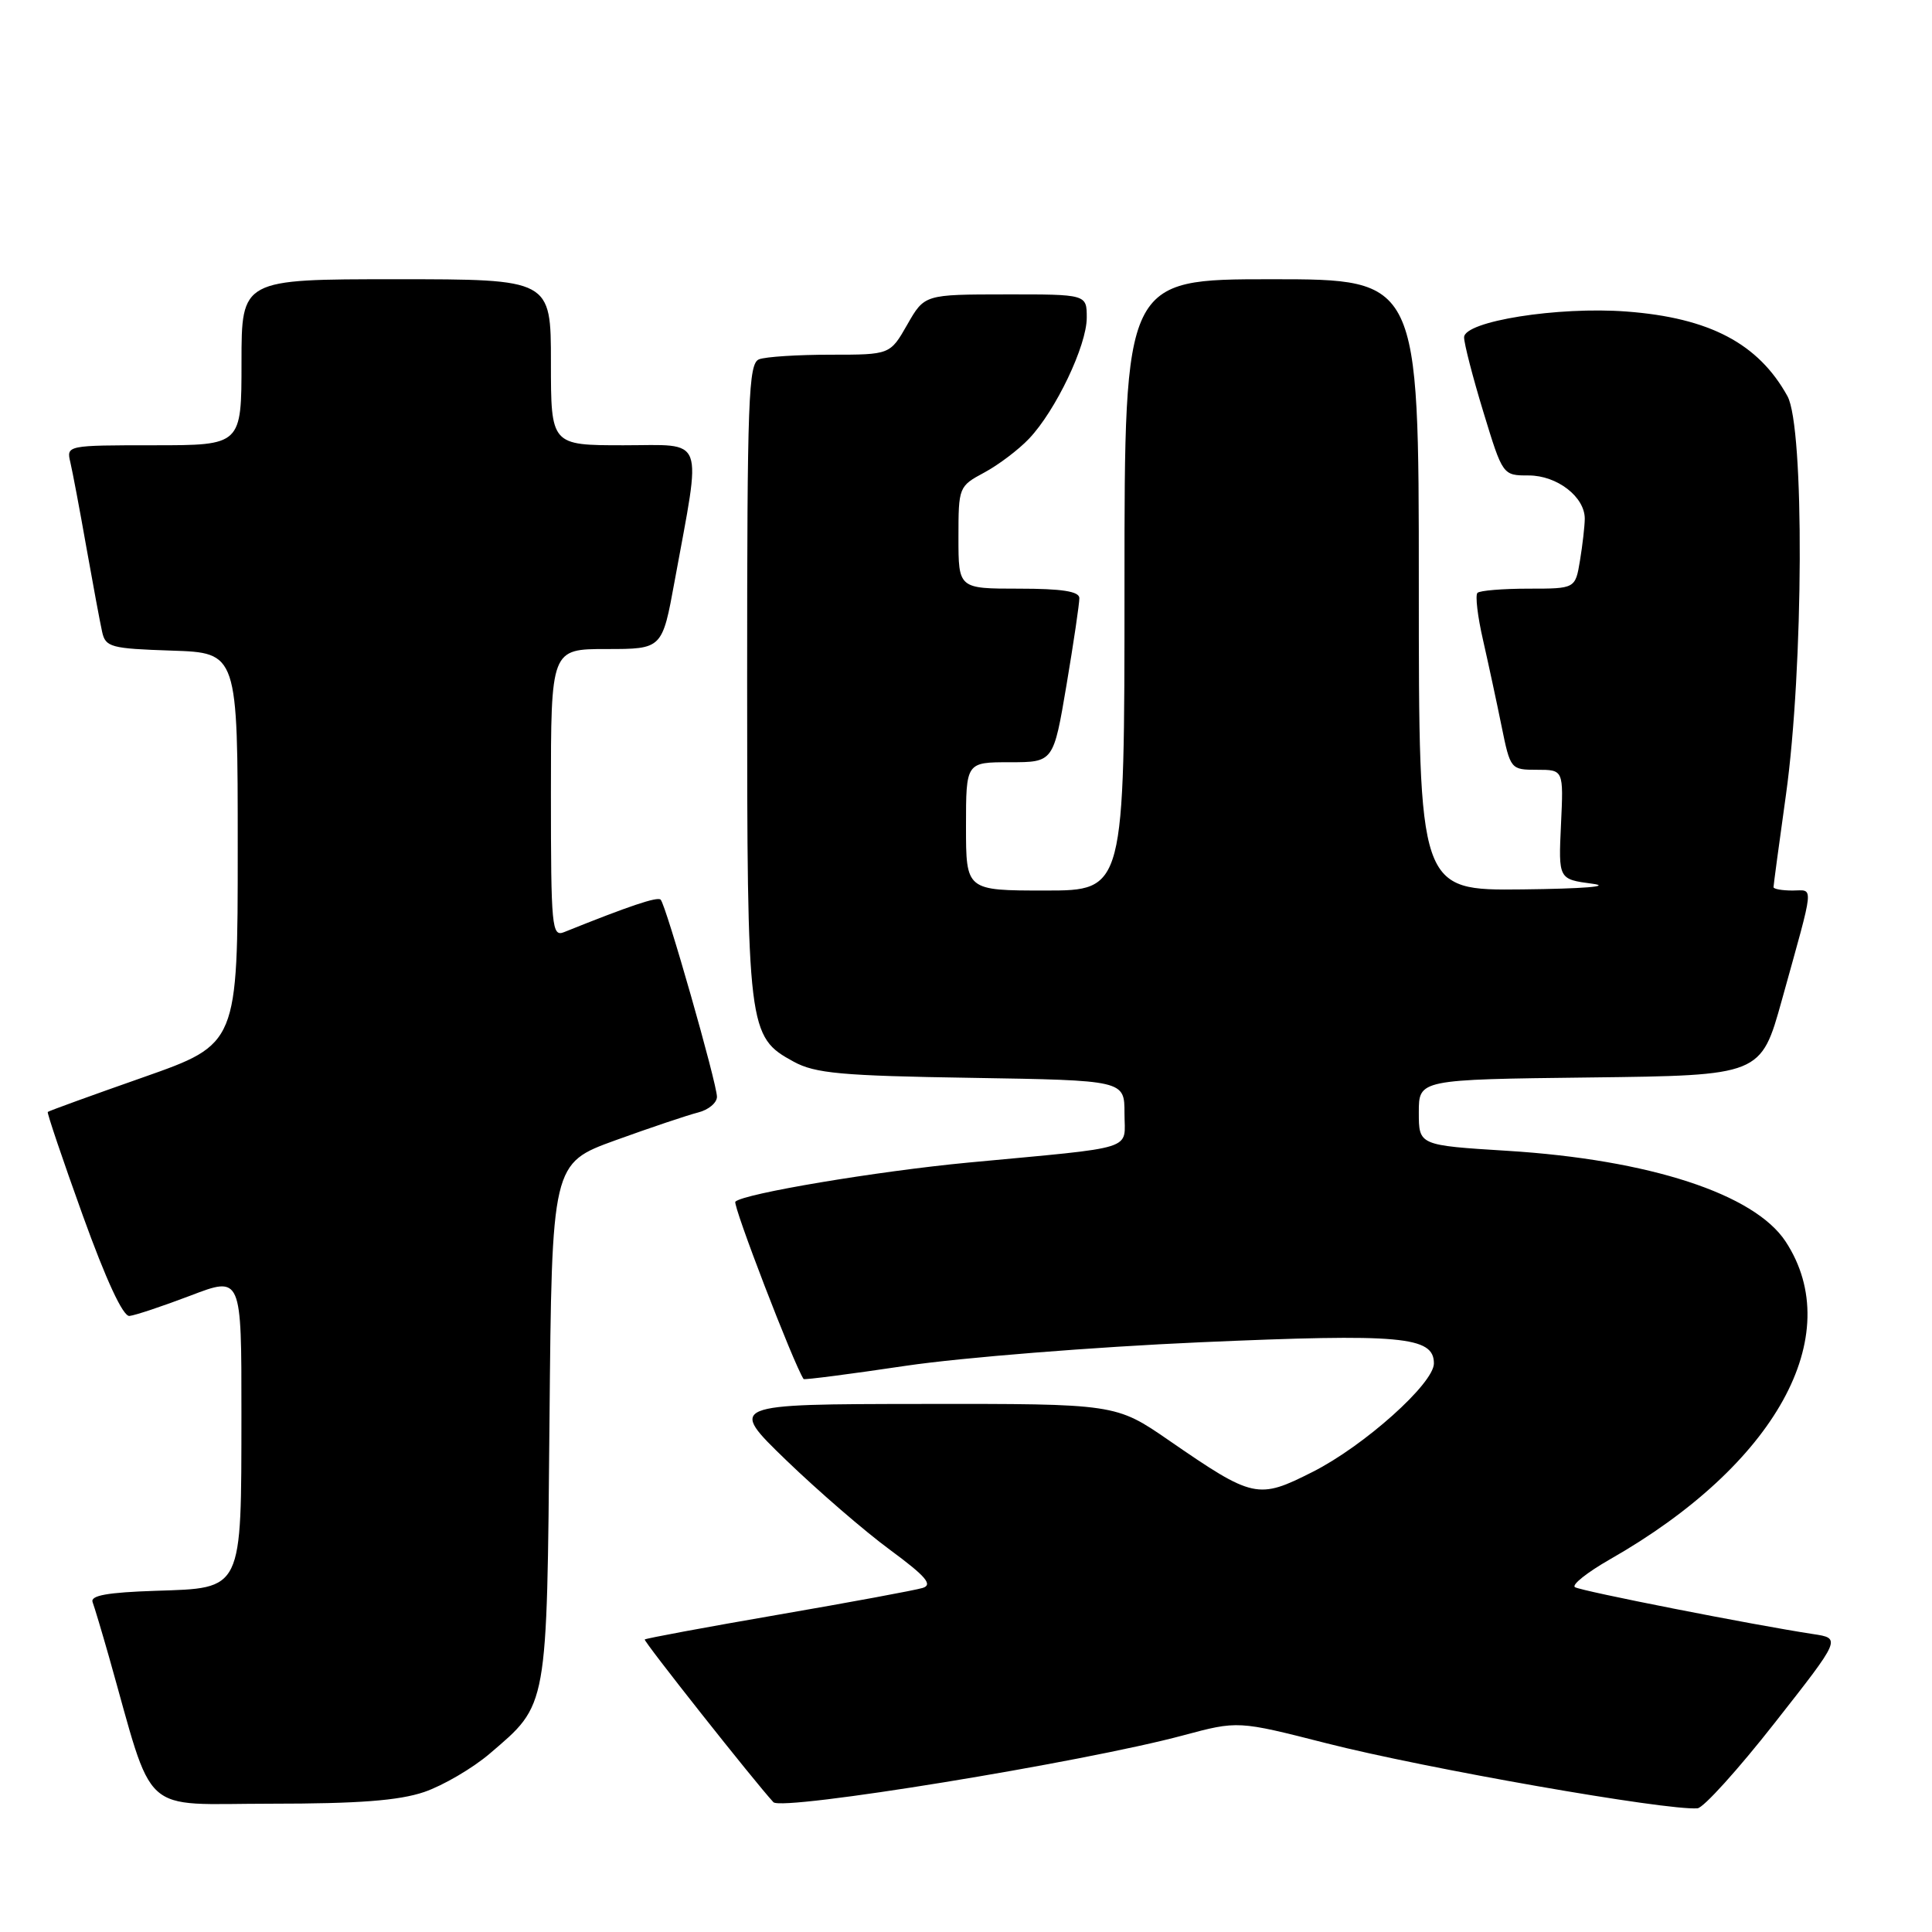 <?xml version="1.0" encoding="UTF-8" standalone="no"?>
<!DOCTYPE svg PUBLIC "-//W3C//DTD SVG 1.1//EN" "http://www.w3.org/Graphics/SVG/1.1/DTD/svg11.dtd" >
<svg xmlns="http://www.w3.org/2000/svg" xmlns:xlink="http://www.w3.org/1999/xlink" version="1.1" viewBox="0 0 256 256">
 <g >
 <path fill="currentColor"
d=" M 235.16 228.29 C 243.97 217.08 243.97 217.08 240.23 216.52 C 232.30 215.31 209.53 210.83 208.69 210.31 C 208.21 210.01 210.29 208.36 213.31 206.63 C 235.28 194.12 244.76 176.97 236.61 164.52 C 232.47 158.20 218.54 153.66 199.75 152.49 C 188.00 151.76 188.00 151.76 188.00 147.40 C 188.00 143.04 188.00 143.04 210.67 142.77 C 233.33 142.50 233.33 142.50 236.11 132.50 C 240.50 116.68 240.38 118.00 237.52 118.00 C 236.13 118.00 235.00 117.80 235.00 117.55 C 235.00 117.30 235.74 111.79 236.65 105.30 C 238.99 88.50 239.11 56.61 236.85 52.50 C 233.00 45.52 226.52 42.11 215.53 41.28 C 206.46 40.59 194.00 42.57 194.00 44.70 C 194.00 45.53 195.15 49.99 196.56 54.61 C 199.12 63.00 199.12 63.00 202.56 63.00 C 206.33 63.00 210.01 65.85 209.99 68.75 C 209.98 69.71 209.70 72.19 209.36 74.25 C 208.74 78.00 208.74 78.00 202.54 78.00 C 199.12 78.00 196.08 78.25 195.77 78.56 C 195.46 78.87 195.79 81.69 196.51 84.81 C 197.22 87.94 198.33 93.09 198.97 96.25 C 200.13 101.94 200.18 102.00 203.66 102.00 C 207.18 102.00 207.18 102.00 206.84 109.25 C 206.50 116.50 206.50 116.50 211.00 117.10 C 213.64 117.45 209.81 117.76 201.75 117.85 C 188.00 118.00 188.00 118.00 188.00 77.50 C 188.00 37.00 188.00 37.00 168.50 37.00 C 149.00 37.00 149.00 37.00 149.00 77.50 C 149.00 118.00 149.00 118.00 138.50 118.00 C 128.00 118.00 128.00 118.00 128.00 109.50 C 128.00 101.00 128.00 101.00 133.80 101.00 C 139.59 101.00 139.59 101.00 141.32 90.75 C 142.27 85.11 143.03 79.94 143.02 79.25 C 143.01 78.36 140.72 78.00 135.00 78.00 C 127.00 78.00 127.00 78.00 127.00 71.23 C 127.00 64.54 127.04 64.43 130.43 62.61 C 132.31 61.60 134.98 59.58 136.35 58.13 C 139.88 54.42 144.00 45.79 144.00 42.10 C 144.00 39.00 144.00 39.00 133.25 39.01 C 122.50 39.02 122.50 39.02 120.22 43.01 C 117.94 47.00 117.94 47.00 110.05 47.00 C 105.71 47.00 101.45 47.27 100.58 47.61 C 99.17 48.15 99.00 52.83 99.00 90.14 C 99.00 136.57 99.10 137.37 105.17 140.68 C 108.01 142.23 111.47 142.55 128.75 142.82 C 149.00 143.15 149.00 143.15 149.00 147.51 C 149.00 152.54 150.98 151.91 128.28 154.05 C 116.19 155.20 98.50 158.16 97.44 159.23 C 97.04 159.63 105.17 180.76 106.48 182.73 C 106.56 182.86 112.68 182.07 120.06 180.97 C 127.45 179.88 144.97 178.48 159.00 177.86 C 185.70 176.69 190.00 177.08 190.00 180.66 C 190.00 183.32 180.74 191.60 173.92 195.04 C 166.68 198.70 166.08 198.57 154.92 190.88 C 147.84 186.00 147.84 186.00 122.17 186.03 C 96.50 186.06 96.50 186.06 104.17 193.48 C 108.39 197.55 114.59 202.91 117.94 205.37 C 122.68 208.87 123.64 209.98 122.26 210.41 C 121.29 210.71 112.67 212.31 103.10 213.96 C 93.54 215.61 85.58 217.09 85.43 217.24 C 85.23 217.44 99.97 236.08 102.48 238.80 C 103.61 240.01 143.57 233.50 156.76 229.95 C 164.03 228.00 164.03 228.00 175.76 230.99 C 188.87 234.33 220.79 239.93 224.93 239.61 C 225.72 239.55 230.32 234.46 235.16 228.29 Z  M 56.21 237.45 C 58.71 236.59 62.63 234.30 64.91 232.35 C 72.63 225.74 72.46 226.67 72.81 188.32 C 73.12 154.15 73.12 154.15 81.56 151.09 C 86.20 149.41 91.12 147.76 92.50 147.41 C 93.87 147.07 95.00 146.13 95.00 145.33 C 95.00 143.57 88.25 119.91 87.54 119.21 C 87.12 118.78 83.35 120.05 74.75 123.51 C 73.12 124.17 73.00 122.91 73.00 105.11 C 73.00 86.00 73.00 86.00 80.37 86.00 C 87.75 86.00 87.75 86.00 89.39 77.01 C 92.98 57.40 93.58 59.00 82.64 59.00 C 73.00 59.00 73.00 59.00 73.00 48.00 C 73.00 37.00 73.00 37.00 52.50 37.00 C 32.00 37.00 32.00 37.00 32.00 48.00 C 32.00 59.00 32.00 59.00 20.39 59.00 C 8.86 59.00 8.79 59.02 9.32 61.25 C 9.61 62.49 10.57 67.55 11.44 72.50 C 12.32 77.45 13.26 82.50 13.53 83.71 C 13.98 85.76 14.67 85.94 22.76 86.21 C 31.50 86.50 31.50 86.50 31.50 112.42 C 31.50 138.34 31.50 138.34 19.03 142.73 C 12.16 145.14 6.45 147.21 6.33 147.34 C 6.21 147.46 8.29 153.62 10.96 161.03 C 14.06 169.63 16.30 174.45 17.15 174.37 C 17.89 174.30 21.54 173.08 25.25 171.67 C 32.00 169.09 32.00 169.09 31.99 187.29 C 31.97 210.96 32.23 210.41 20.63 210.79 C 14.25 211.00 11.94 211.41 12.27 212.29 C 12.52 212.96 13.49 216.20 14.43 219.50 C 20.54 241.05 18.29 239.00 35.86 239.00 C 47.51 239.00 52.84 238.59 56.21 237.45 Z "/>
</g>
</svg>